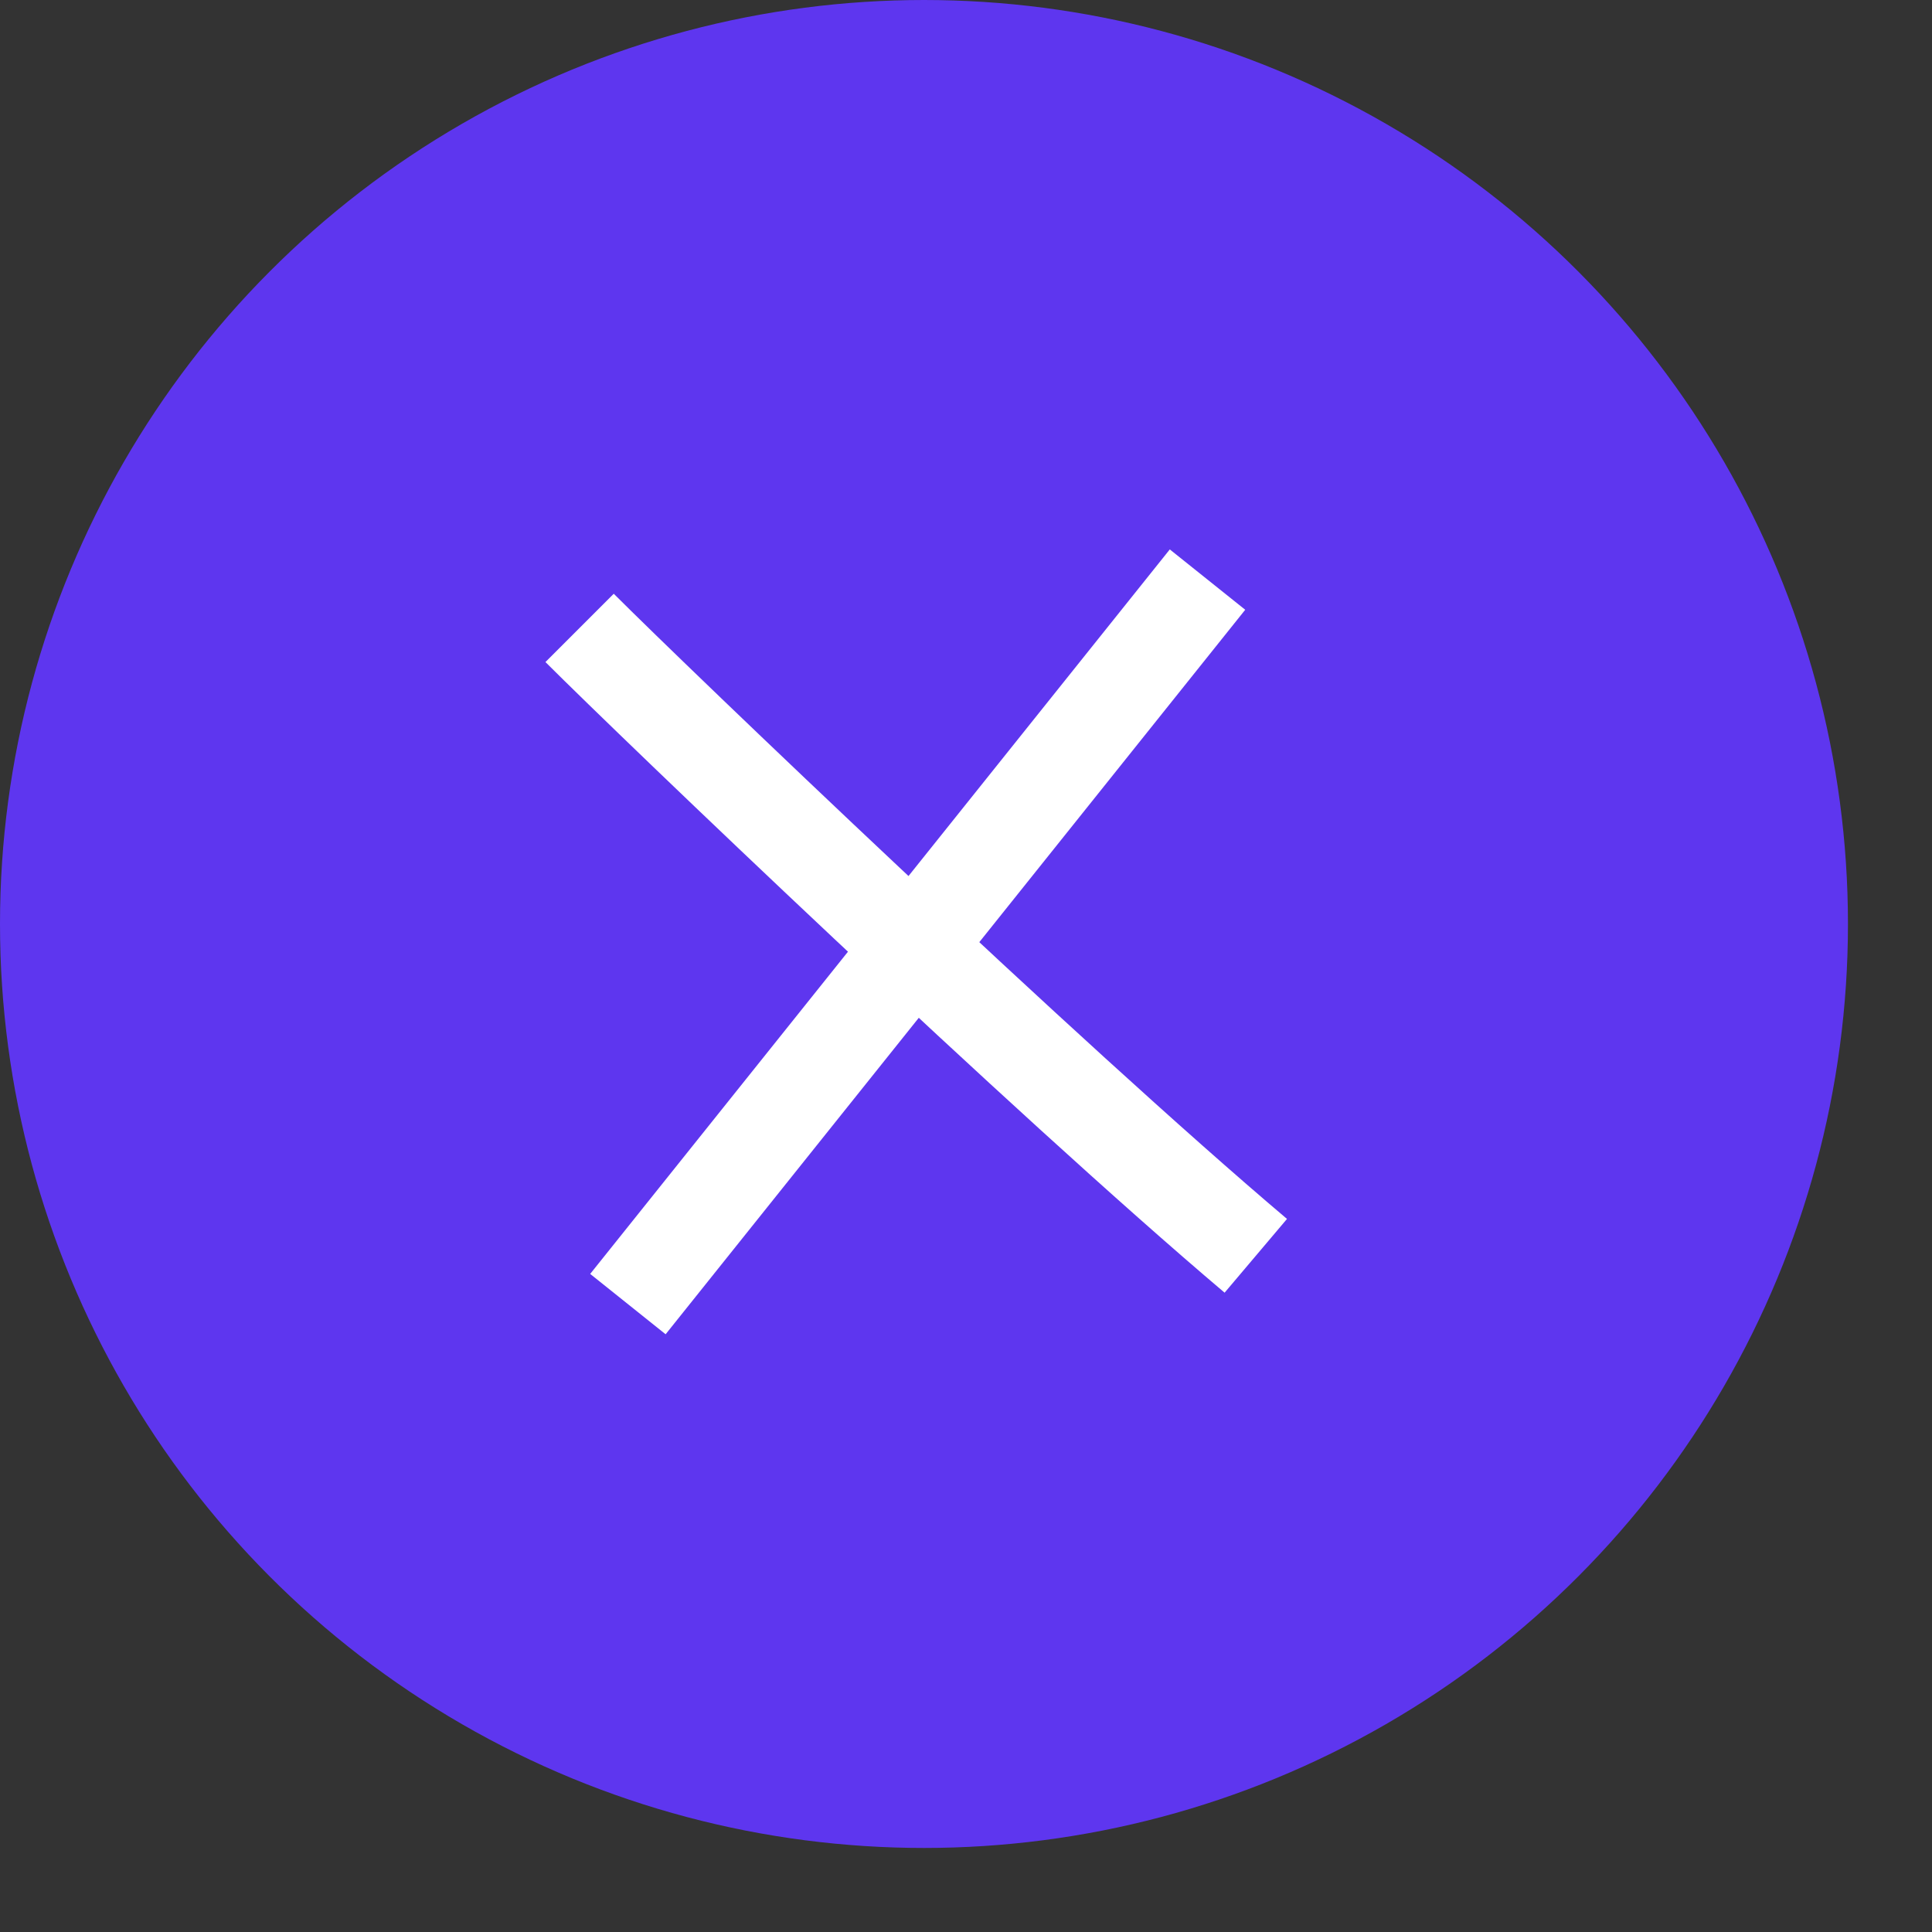 <svg width="20" height="20" viewBox="0 0 20 20" fill="none" xmlns="http://www.w3.org/2000/svg">
<rect x="0" y="0" width="20" height="20" fill="#333333" stroke="none"/>
<circle cx="9.565" cy="9.565" r="9.565" fill="#5E36EF"/>
<path d="M6 6.5C6.8 7.3 10.833 11.167 13 13" stroke="white"/>
<path d="M6.5 13.5L12.5 6" stroke="white"/>
</svg>
